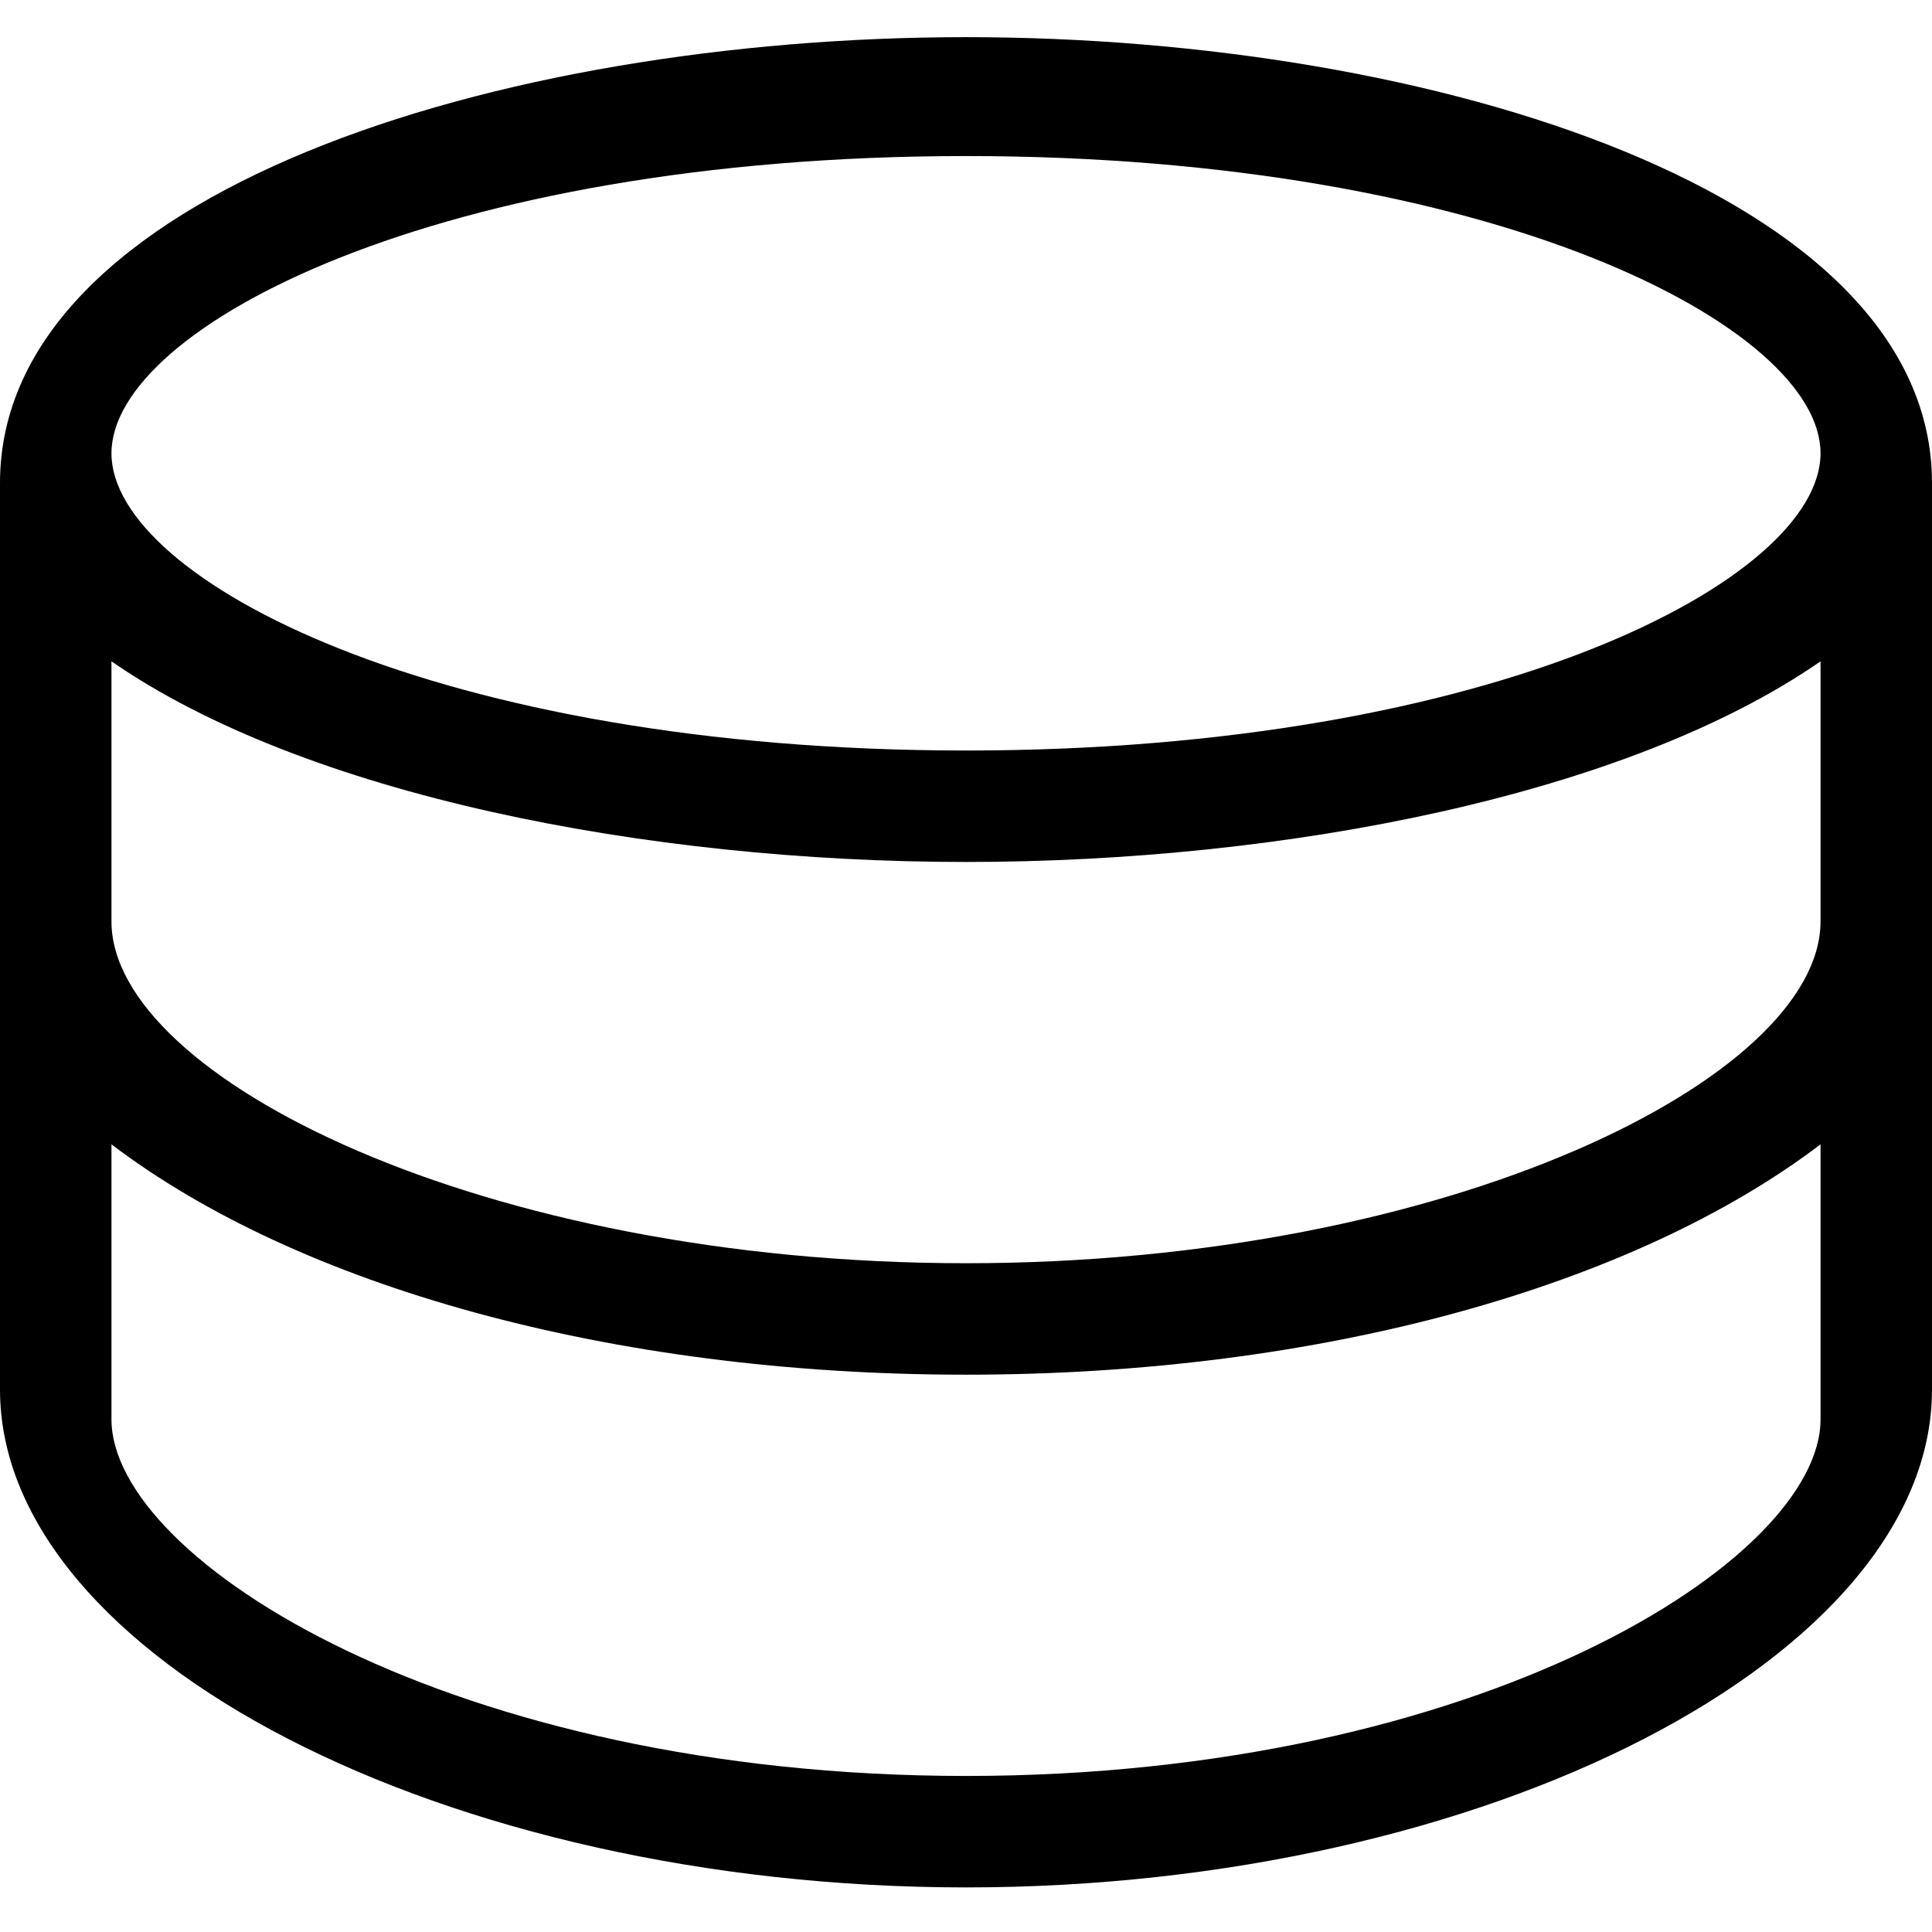 <?xml version="1.0" standalone="no"?><!DOCTYPE svg PUBLIC "-//W3C//DTD SVG 1.1//EN" "http://www.w3.org/Graphics/SVG/1.1/DTD/svg11.dtd"><svg t="1573612793304" class="icon" viewBox="0 0 1024 1024" version="1.1" xmlns="http://www.w3.org/2000/svg" p-id="1521" xmlns:xlink="http://www.w3.org/1999/xlink" width="200" height="200"><defs><style type="text/css"></style></defs><path d="M512 19.692C263.877 19.692 0 102.4 0 256v480.492c0 141.785 236.308 263.877 512 263.877s512-122.092 512-263.877V256c0-153.6-263.877-236.308-512-236.308z m452.923 732.554c0 74.831-181.169 189.046-452.923 189.046S59.077 827.077 59.077 752.246v-145.723C157.538 681.354 322.954 728.615 512 728.615s354.462-47.262 452.923-122.092v145.723z m0-263.877c0 82.708-196.923 181.169-452.923 181.169S59.077 571.077 59.077 488.369V350.523c102.4 70.892 283.569 106.338 452.923 106.338s350.523-35.446 452.923-106.338v137.846zM512 397.785c-279.631 0-452.923-90.585-452.923-157.538 0-66.954 173.292-157.538 452.923-157.538s452.923 90.585 452.923 157.538c0 66.954-173.292 157.538-452.923 157.538z" p-id="1522"></path></svg>
